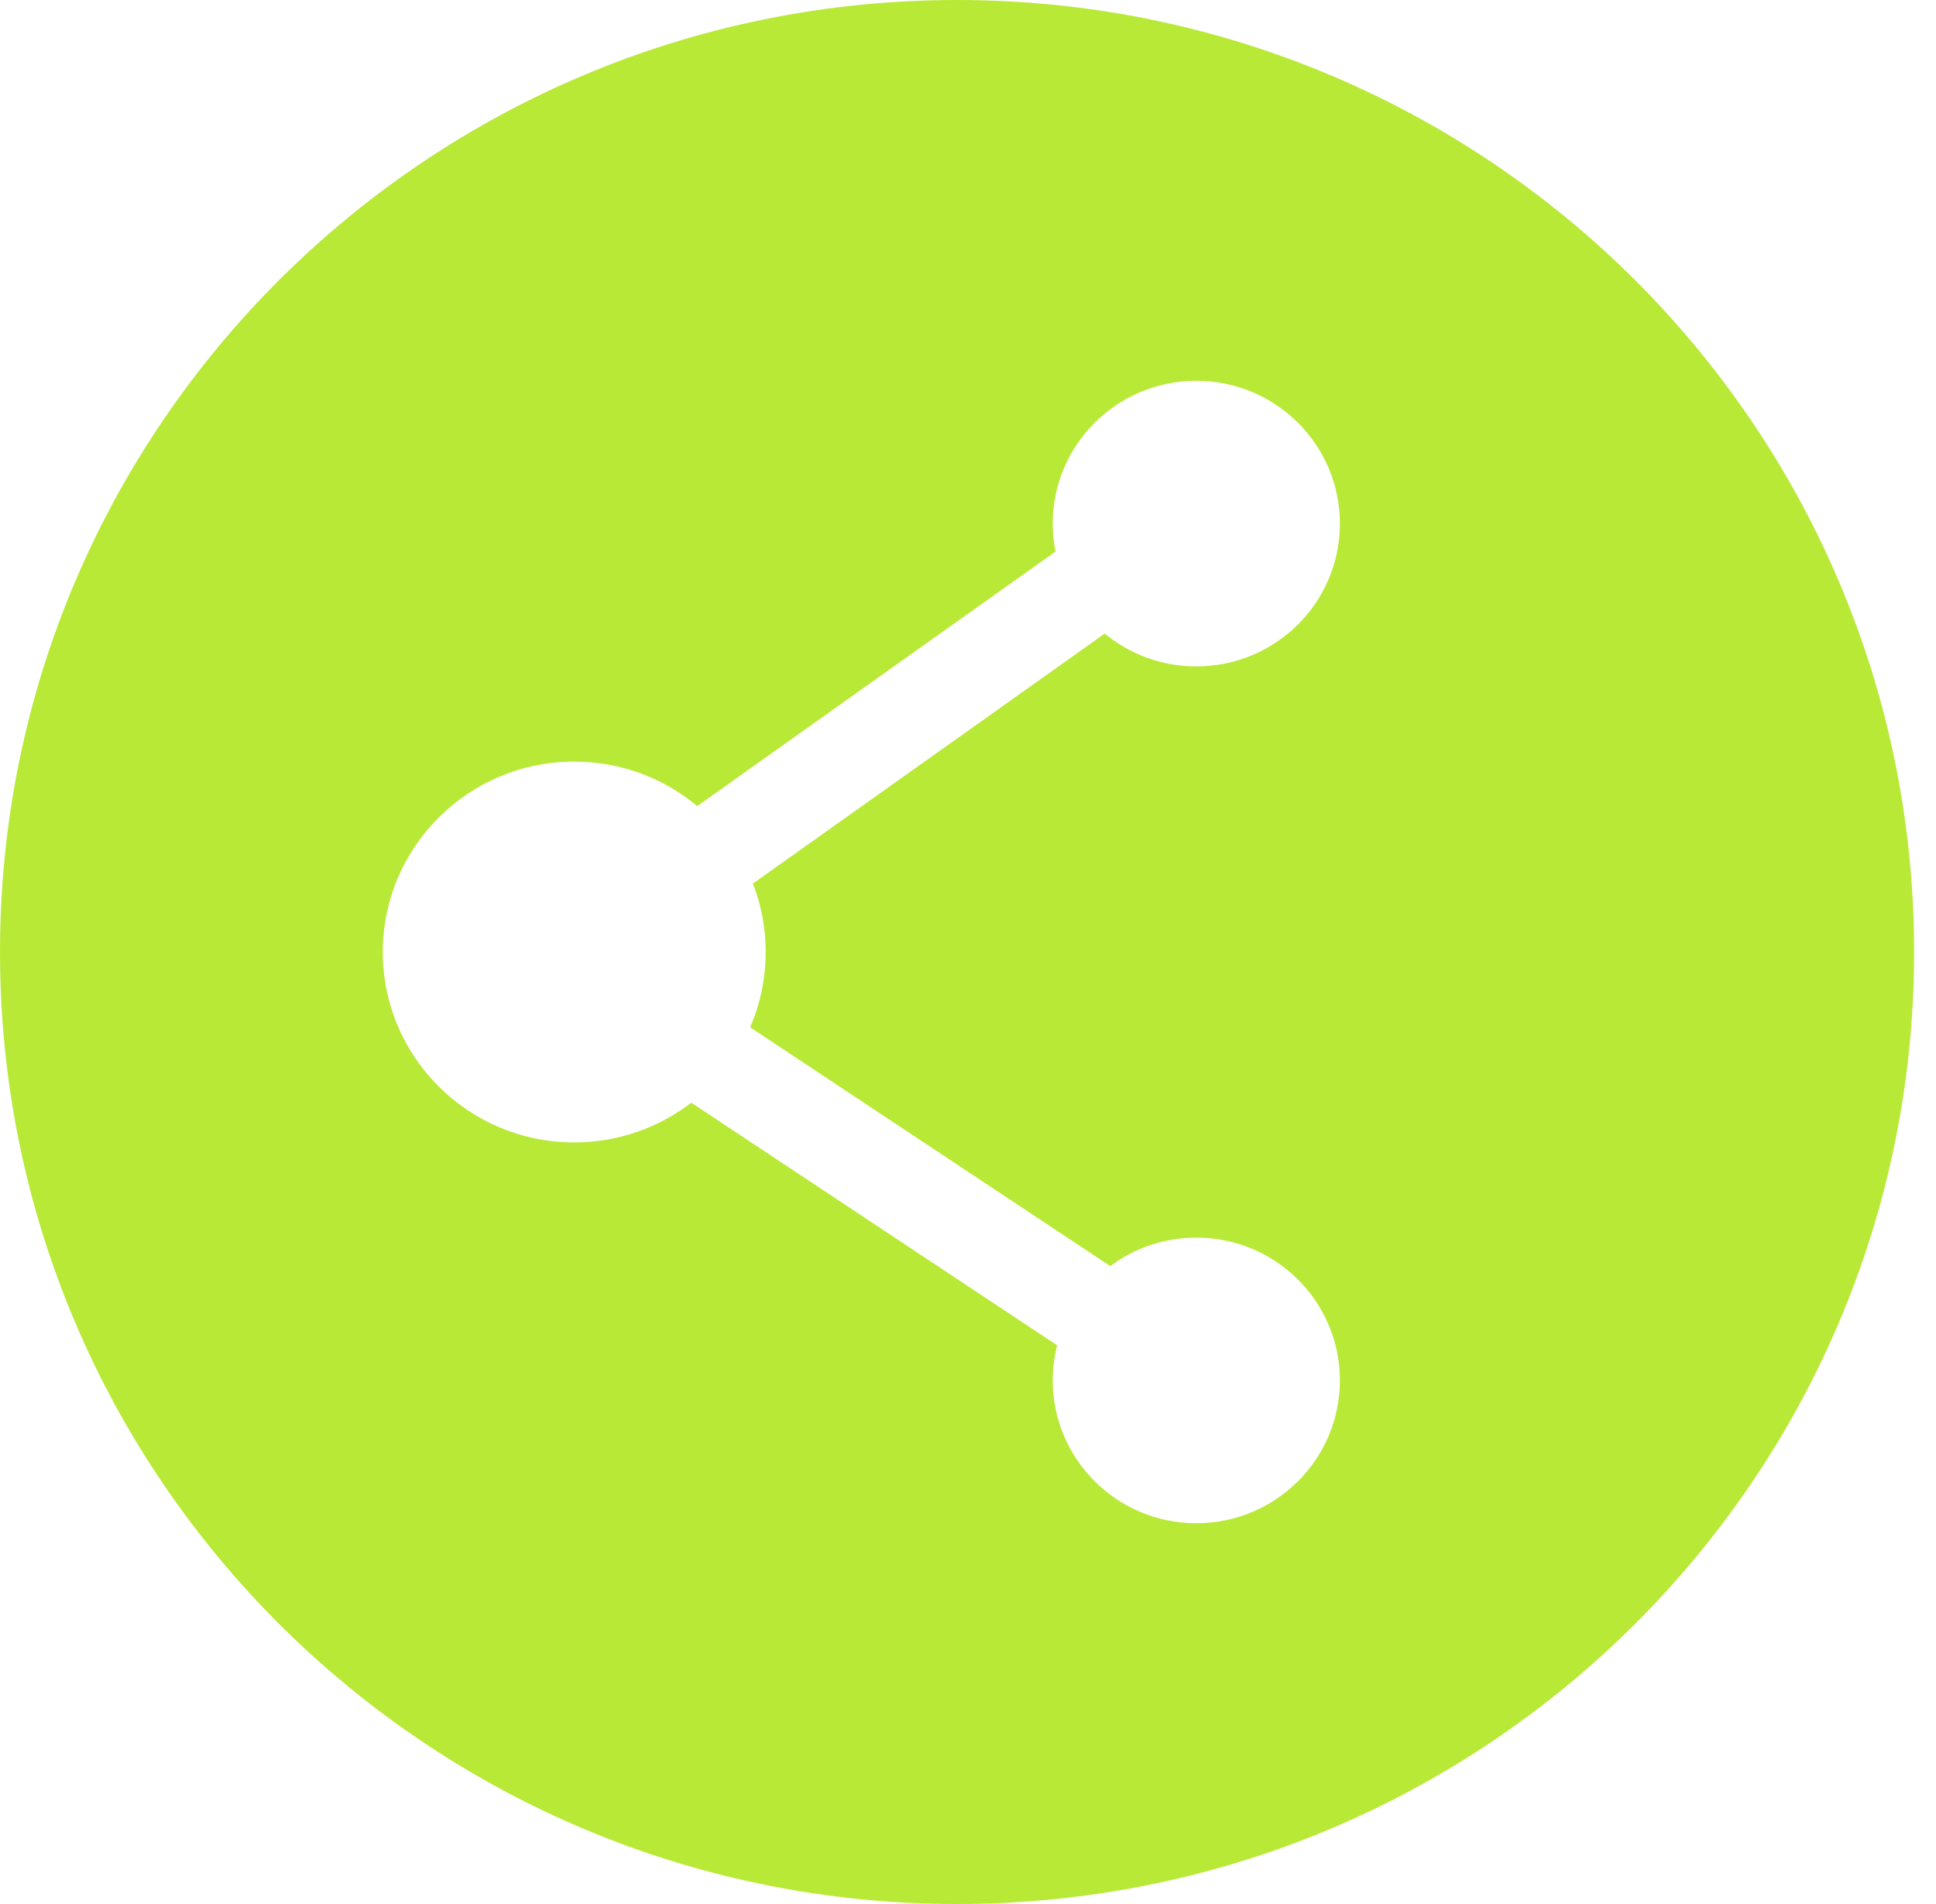 <?xml version="1.0" encoding="UTF-8" standalone="no"?>
<svg width="61px" height="60px" viewBox="0 0 61 60" version="1.1" xmlns="http://www.w3.org/2000/svg" xmlns:xlink="http://www.w3.org/1999/xlink" xmlns:sketch="http://www.bohemiancoding.com/sketch/ns">
    <!-- Generator: Sketch 3.3.3 (12081) - http://www.bohemiancoding.com/sketch -->
    <title>Share Icon Solid</title>
    <desc>Created with Sketch.</desc>
    <defs></defs>
    <g id="Page-1" stroke="none" stroke-width="1" fill="none" fill-rule="evenodd" sketch:type="MSPage">
        <path d="M30.156,60 C46.81,60 60.311,46.569 60.311,30 C60.311,13.431 46.81,0 30.156,0 C13.501,0 0,13.431 0,30 C0,46.569 13.501,60 30.156,60 Z M34.809,19.965 L23.723,27.843 C23.982,28.512 24.125,29.24 24.125,30 C24.125,30.843 23.95,31.645 23.635,32.372 L34.982,39.898 C35.738,39.334 36.677,39 37.695,39 C40.193,39 42.218,41.015 42.218,43.5 C42.218,45.985 40.193,48 37.695,48 C35.196,48 33.171,45.985 33.171,43.5 C33.171,43.118 33.219,42.748 33.309,42.394 L21.781,34.748 C20.761,35.533 19.482,36 18.093,36 C14.762,36 12.062,33.314 12.062,30 C12.062,26.686 14.762,24 18.093,24 C19.569,24 20.921,24.527 21.969,25.403 L33.258,17.381 C33.201,17.096 33.171,16.801 33.171,16.5 C33.171,14.015 35.196,12 37.695,12 C40.193,12 42.218,14.015 42.218,16.5 C42.218,18.985 40.193,21 37.695,21 C36.598,21 35.592,20.612 34.809,19.965 Z" id="Share-Icon-Solid" fill="#B9E937" sketch:type="MSShapeGroup"></path>
    </g>
</svg>